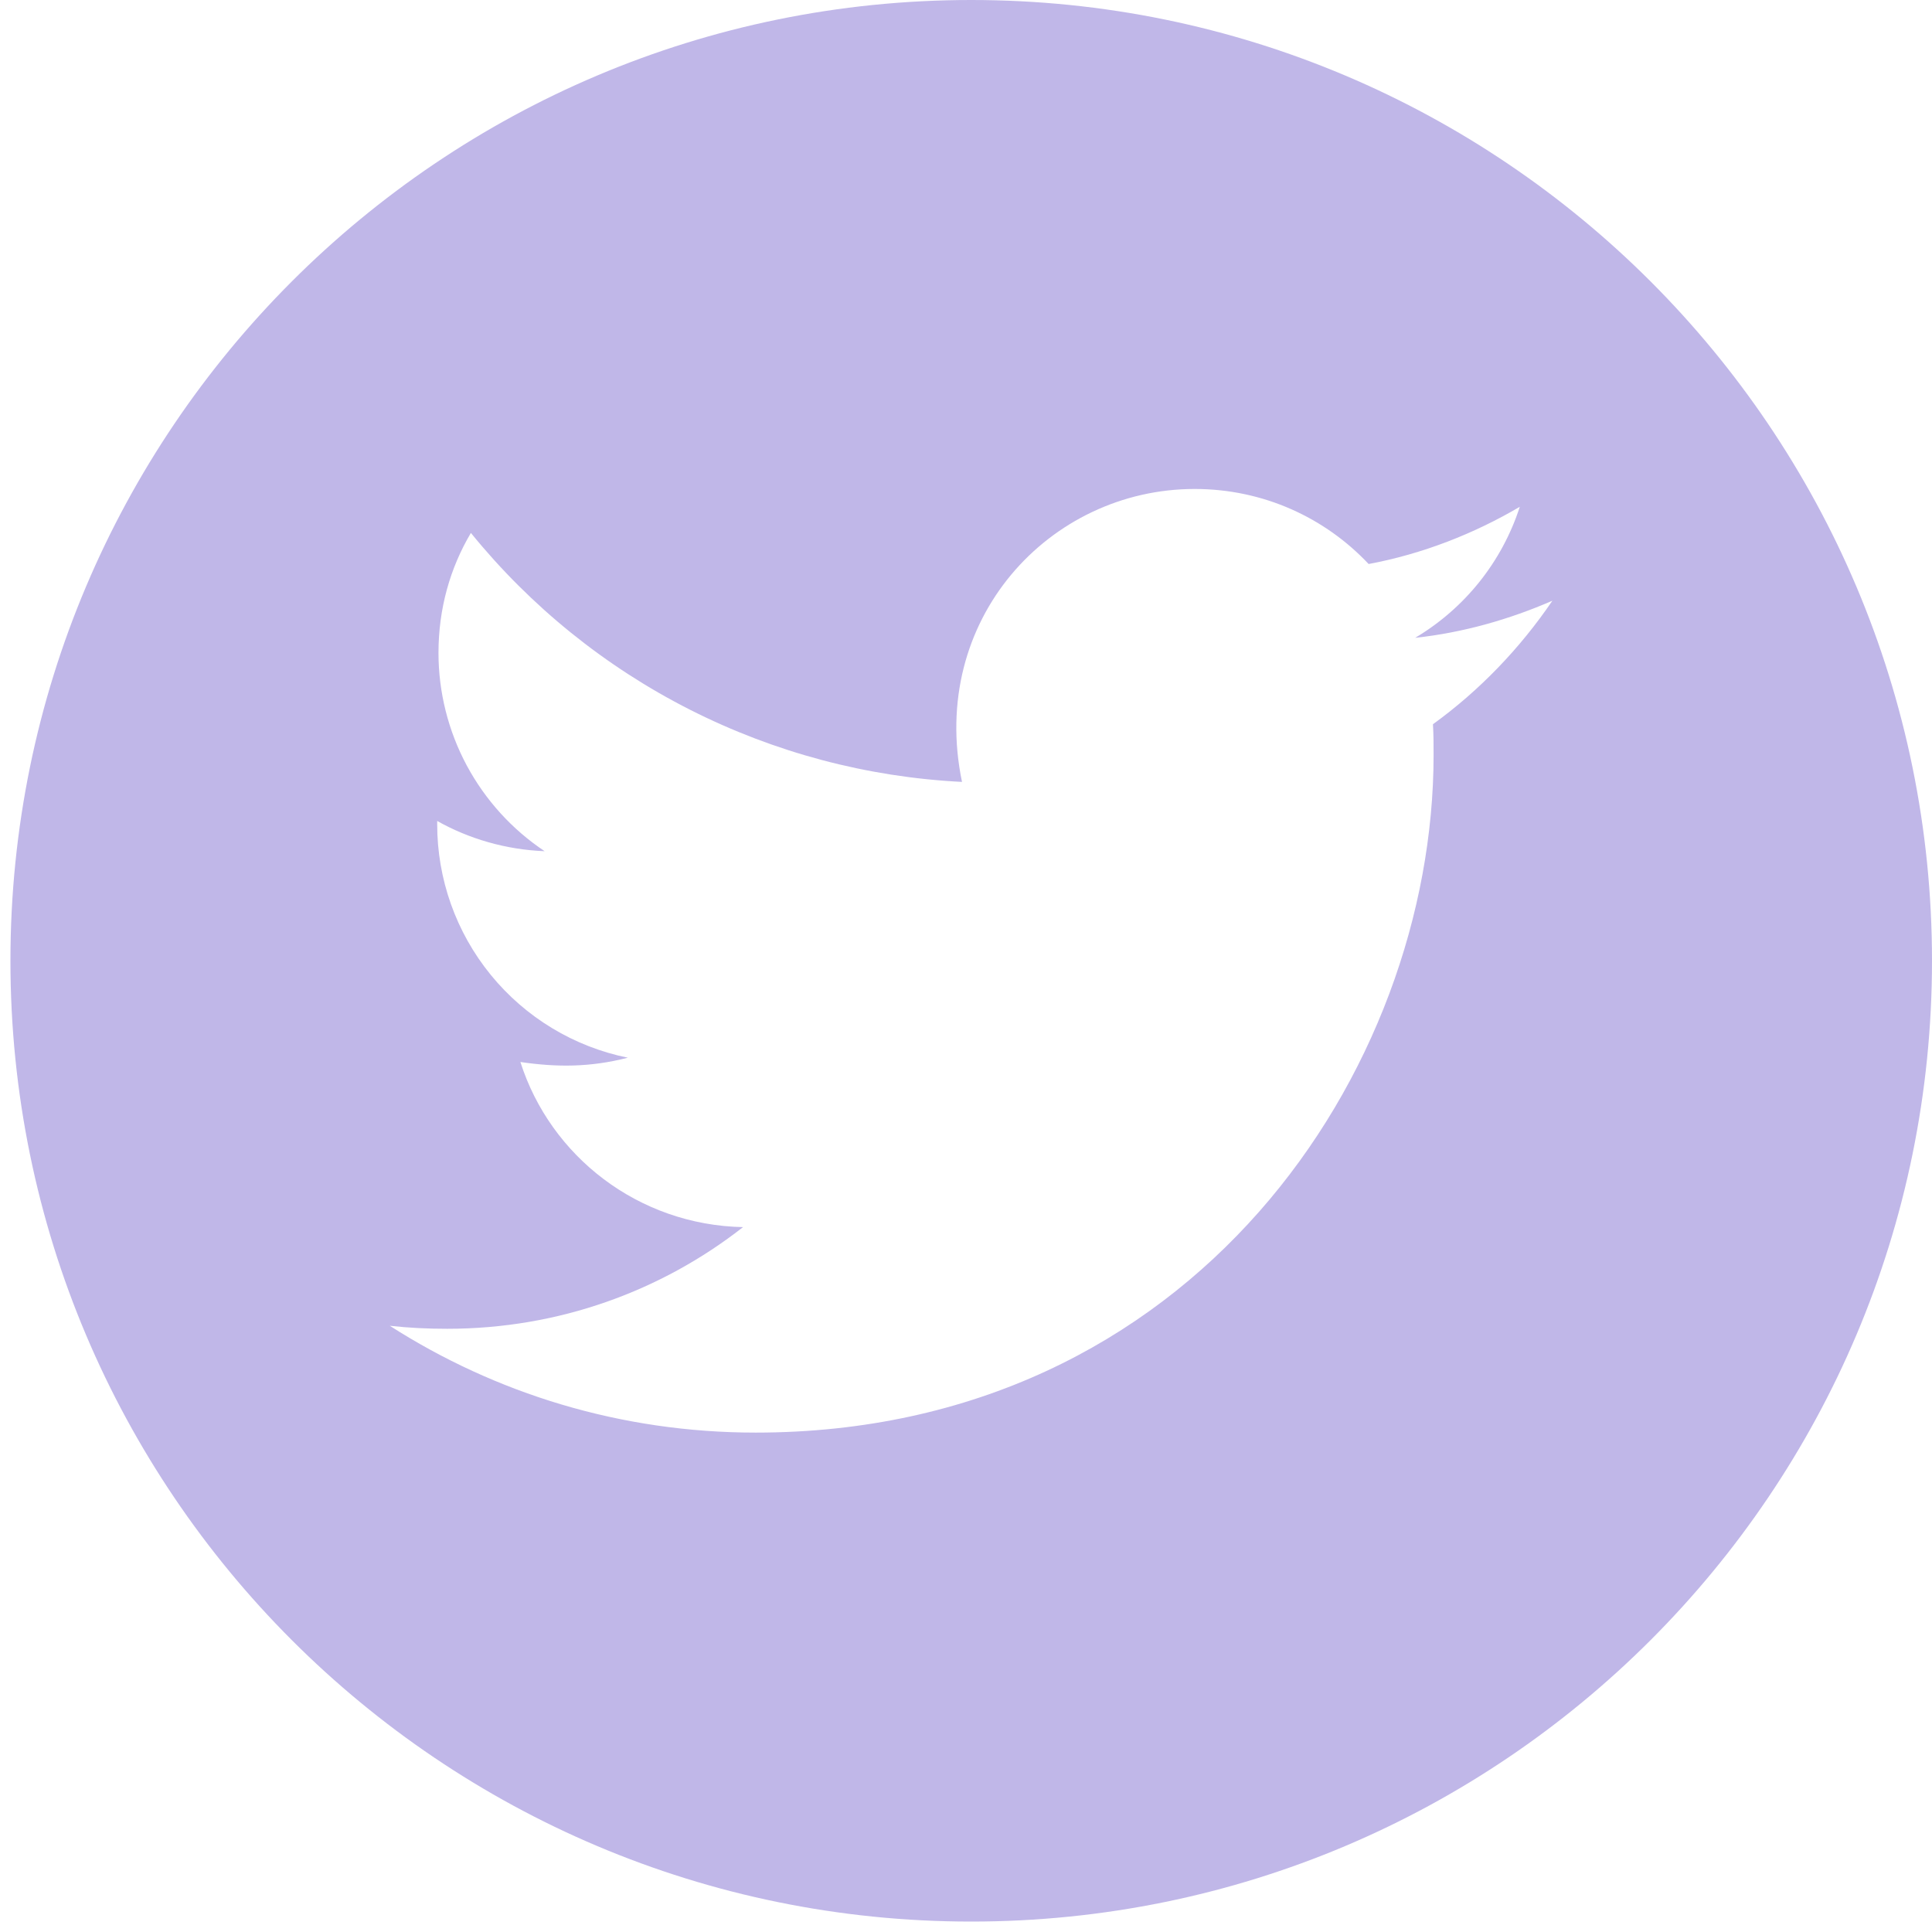 <svg width="45" height="45" viewBox="0 0 45 45" fill="none" xmlns="http://www.w3.org/2000/svg">
<path d="M22.621 0C10.263 0 0.243 10.02 0.243 22.378C0.243 34.737 10.263 44.757 22.621 44.757C34.98 44.757 45 34.737 45 22.378C45 10.02 34.98 0 22.621 0ZM33.376 16.869C33.391 17.104 33.391 17.348 33.391 17.588C33.391 24.921 27.806 33.368 17.601 33.368C14.454 33.368 11.537 32.454 9.079 30.88C9.529 30.93 9.959 30.95 10.418 30.95C13.016 30.95 15.403 30.071 17.307 28.582C14.869 28.533 12.821 26.934 12.121 24.736C12.976 24.861 13.745 24.861 14.624 24.636C13.369 24.381 12.241 23.7 11.431 22.707C10.622 21.715 10.181 20.473 10.183 19.192V19.122C10.918 19.536 11.782 19.791 12.686 19.826C11.926 19.32 11.303 18.633 10.871 17.828C10.44 17.023 10.214 16.124 10.213 15.21C10.213 14.176 10.483 13.232 10.968 12.413C12.361 14.128 14.099 15.531 16.07 16.53C18.041 17.529 20.2 18.102 22.407 18.212C21.622 14.441 24.44 11.389 27.826 11.389C29.425 11.389 30.864 12.058 31.878 13.137C33.132 12.903 34.33 12.433 35.399 11.804C34.985 13.087 34.115 14.171 32.962 14.856C34.08 14.736 35.16 14.426 36.158 13.992C35.404 15.101 34.46 16.085 33.376 16.869Z" fill="#C0B7E8"/>
</svg>
